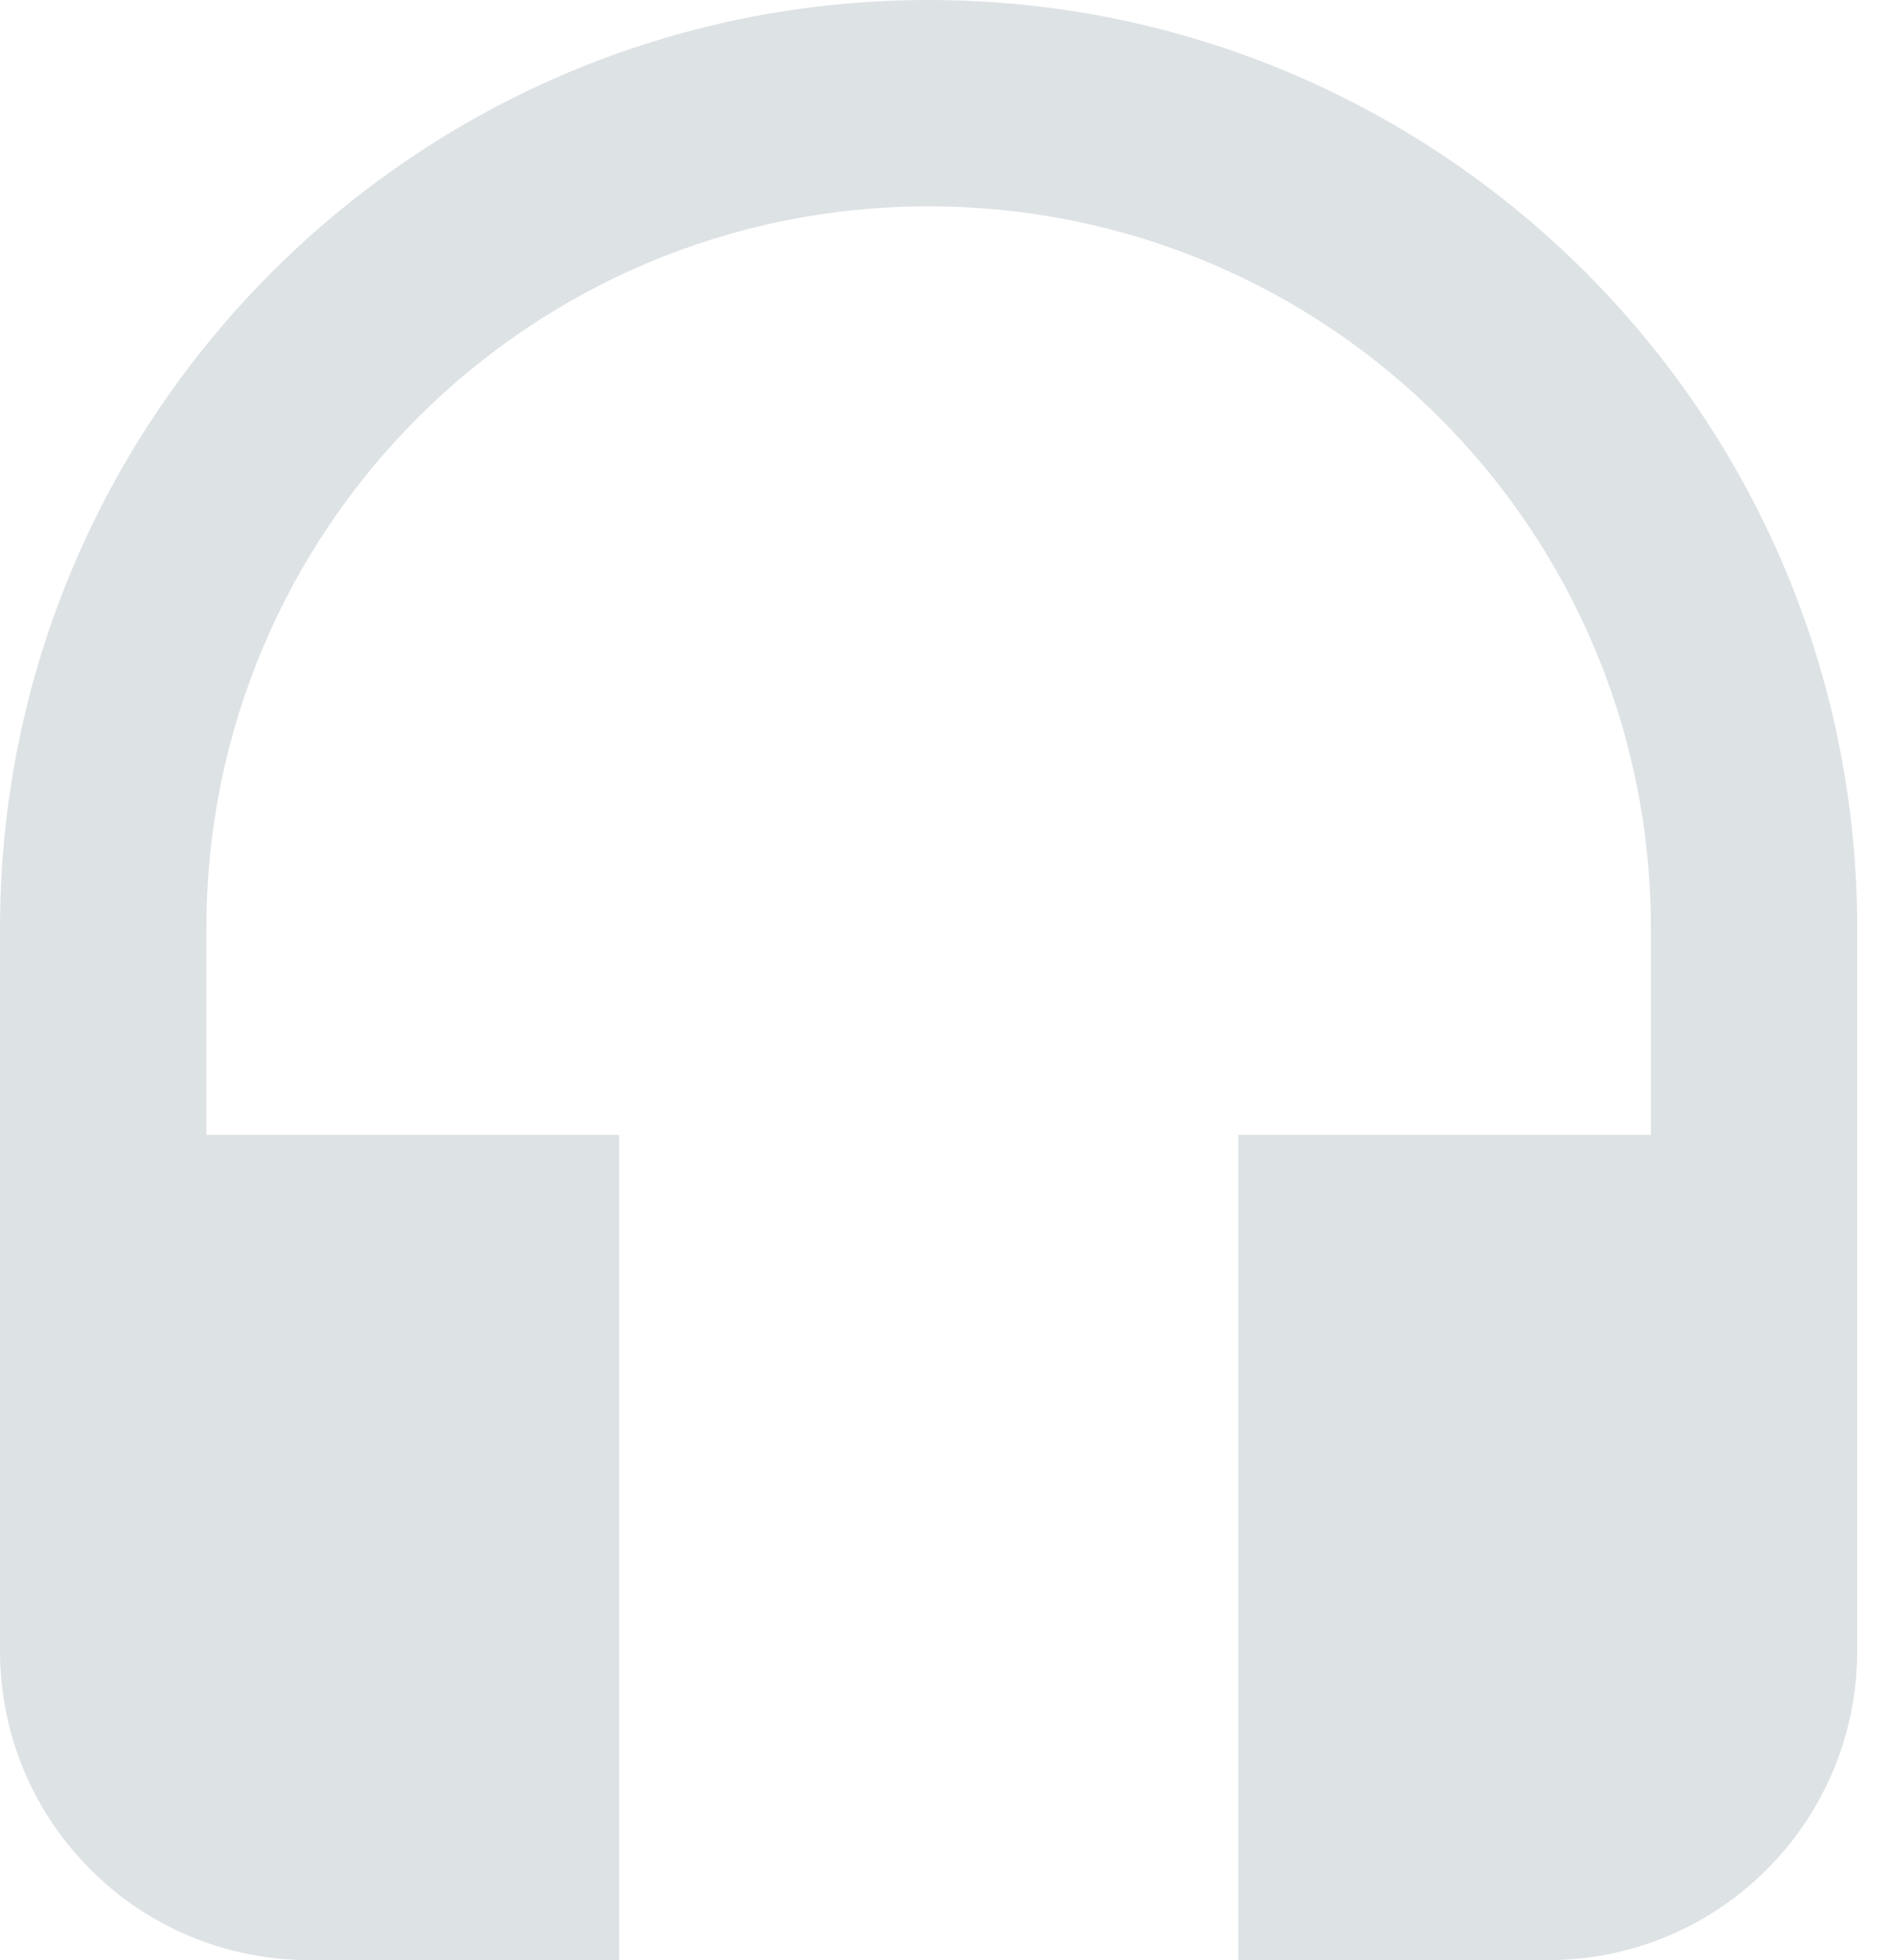 <svg width="24" height="25" viewBox="0 0 24 25" fill="none" xmlns="http://www.w3.org/2000/svg">
<path d="M11.842 0C5.303 0 0 5.303 0 11.842V21.053C0 23.237 1.763 25 3.947 25H7.895V14.474H2.632V11.842C2.632 6.75 6.75 2.632 11.842 2.632C16.934 2.632 21.053 6.75 21.053 11.842V14.474H15.79V25H19.737C21.921 25 23.684 23.237 23.684 21.053V11.842C23.684 5.303 18.382 0 11.842 0Z" fill="#DDE2E5"/>
</svg>
